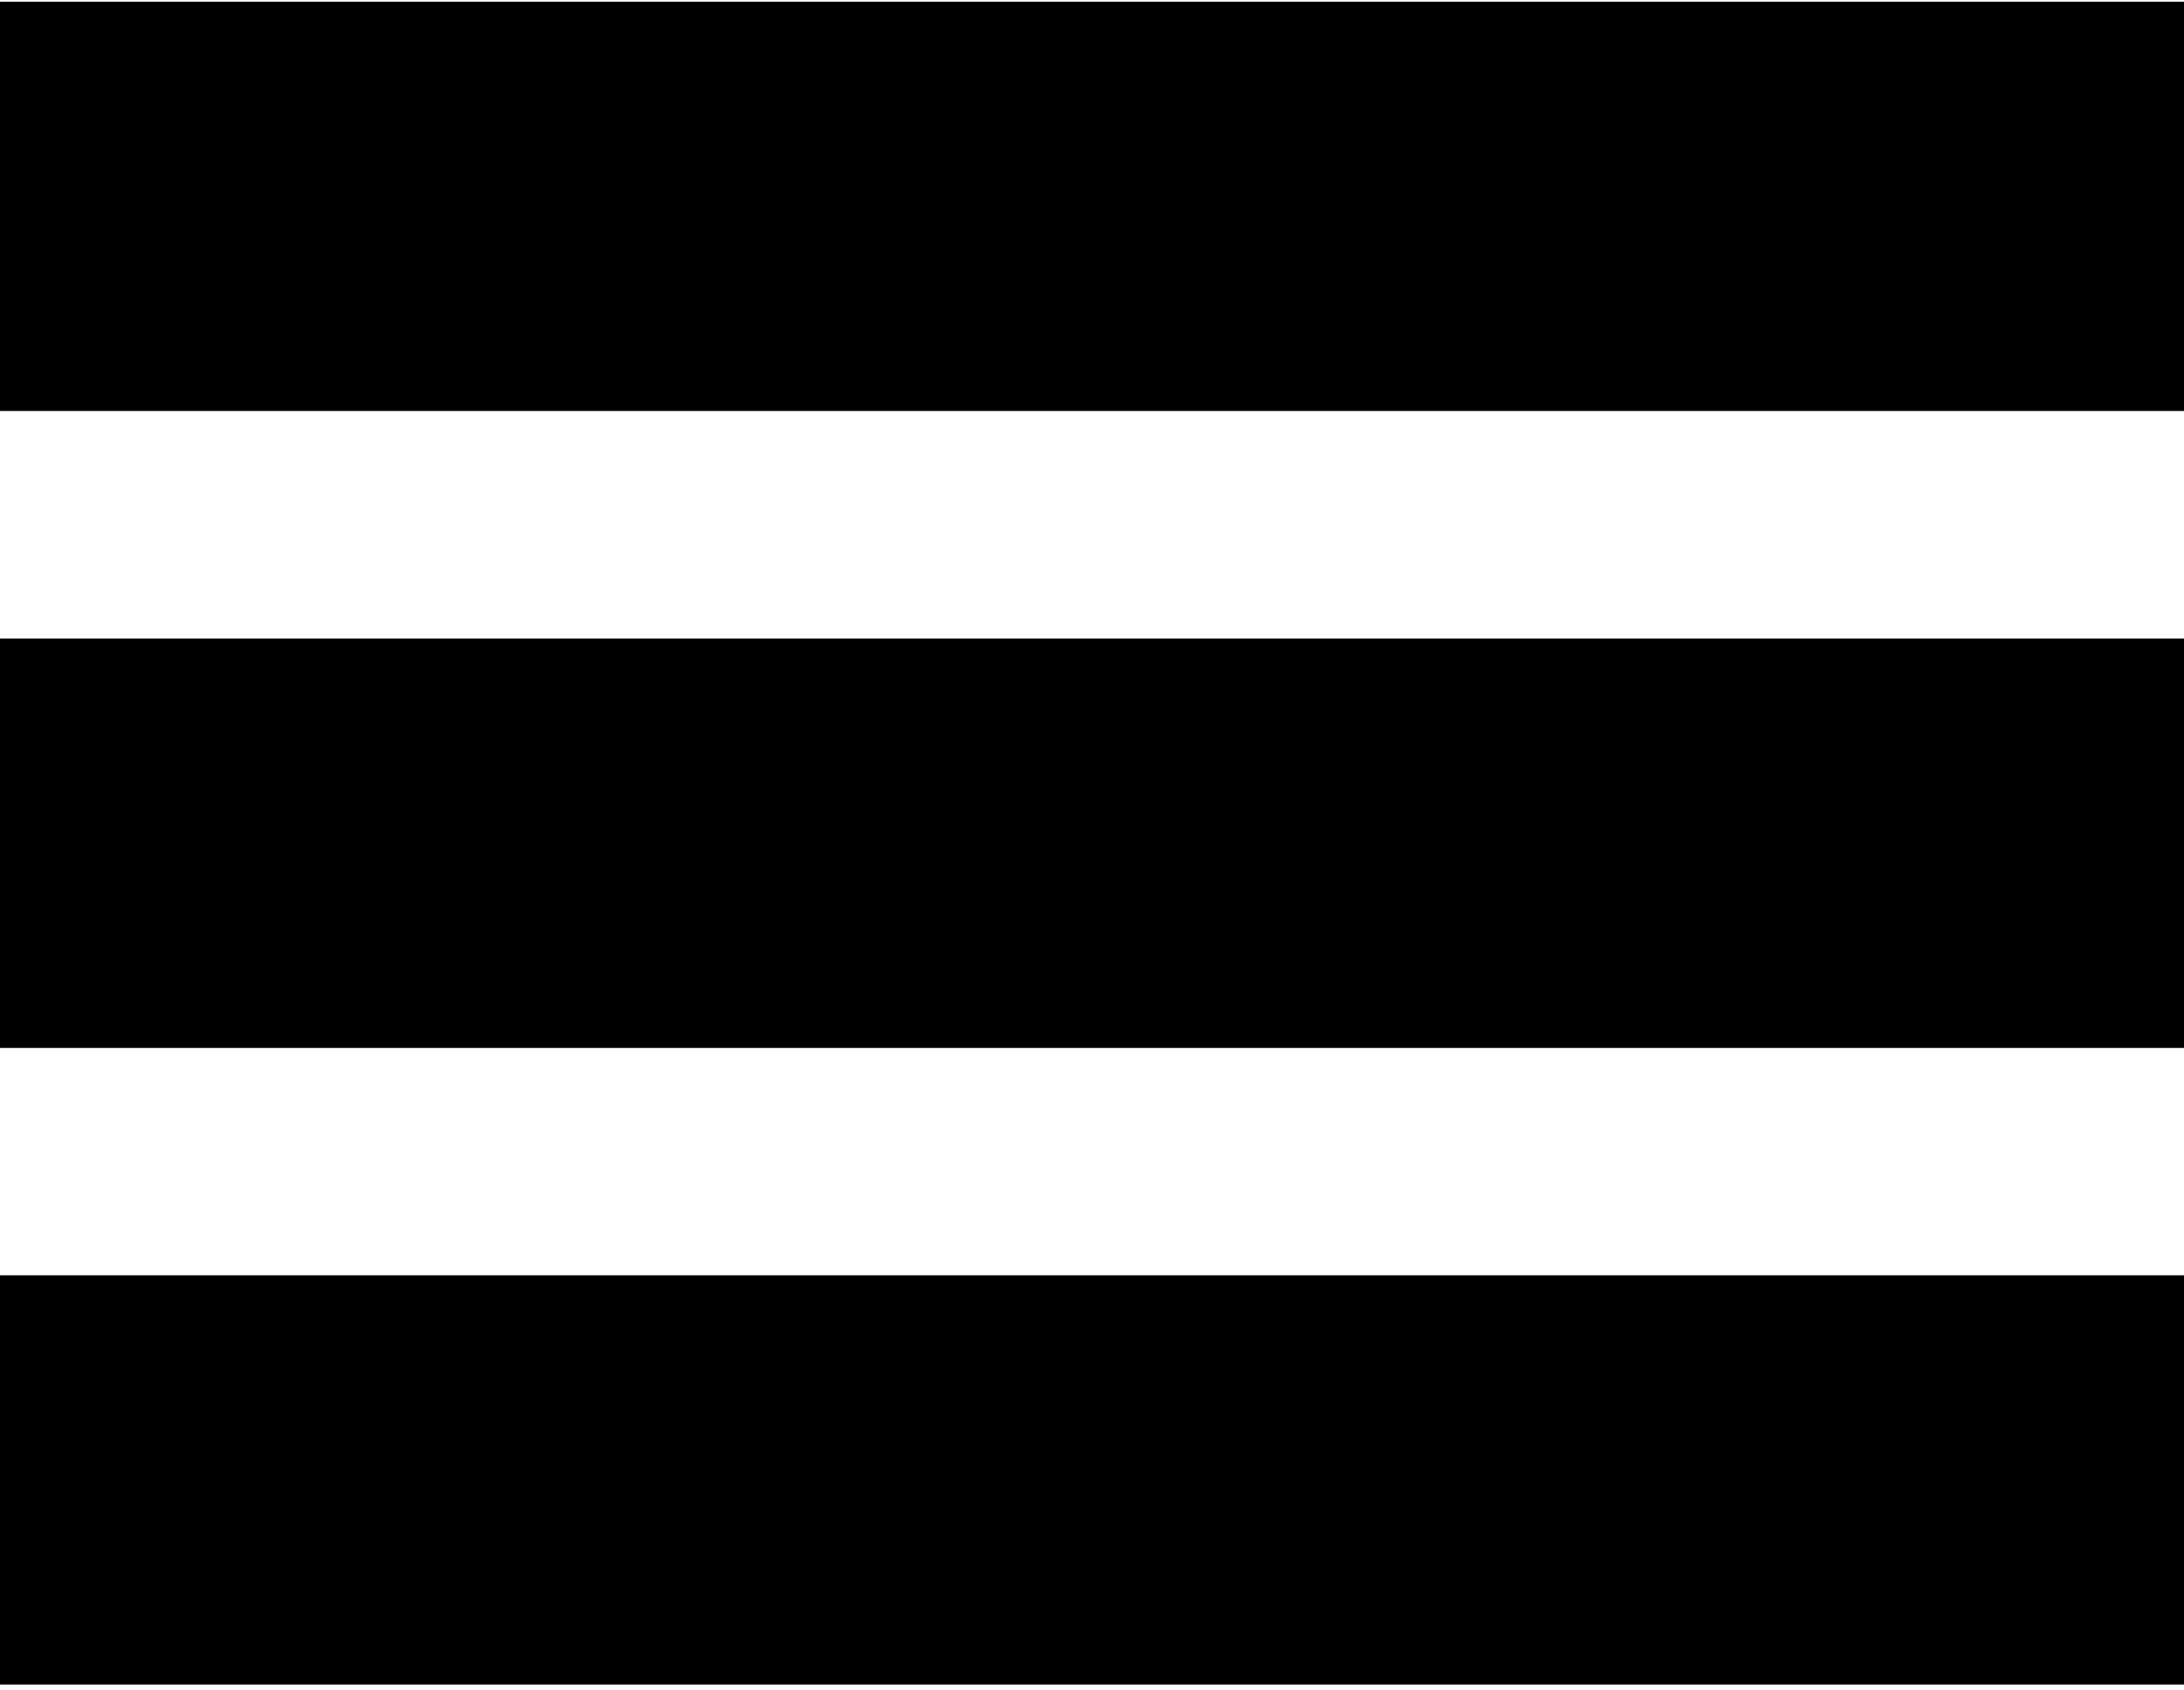 <?xml version="1.0" encoding="UTF-8"?>
<svg width="256px" height="198px" viewBox="0 0 256 198" version="1.1" xmlns="http://www.w3.org/2000/svg" xmlns:xlink="http://www.w3.org/1999/xlink">
    <g id="menu" fill="#000000" fill-rule="nonzero">
        <path d="M0,0.199 L256,0.199 L256,48.161 L0,48.161 L0,0.199 Z M0,74.823 L256,74.823 L256,122.801 L0,122.801 L0,74.823 Z M0,149.447 L256,149.447 L256,197.401 L0,197.401 L0,149.447 Z" id="Path"></path>
    </g>
</svg>